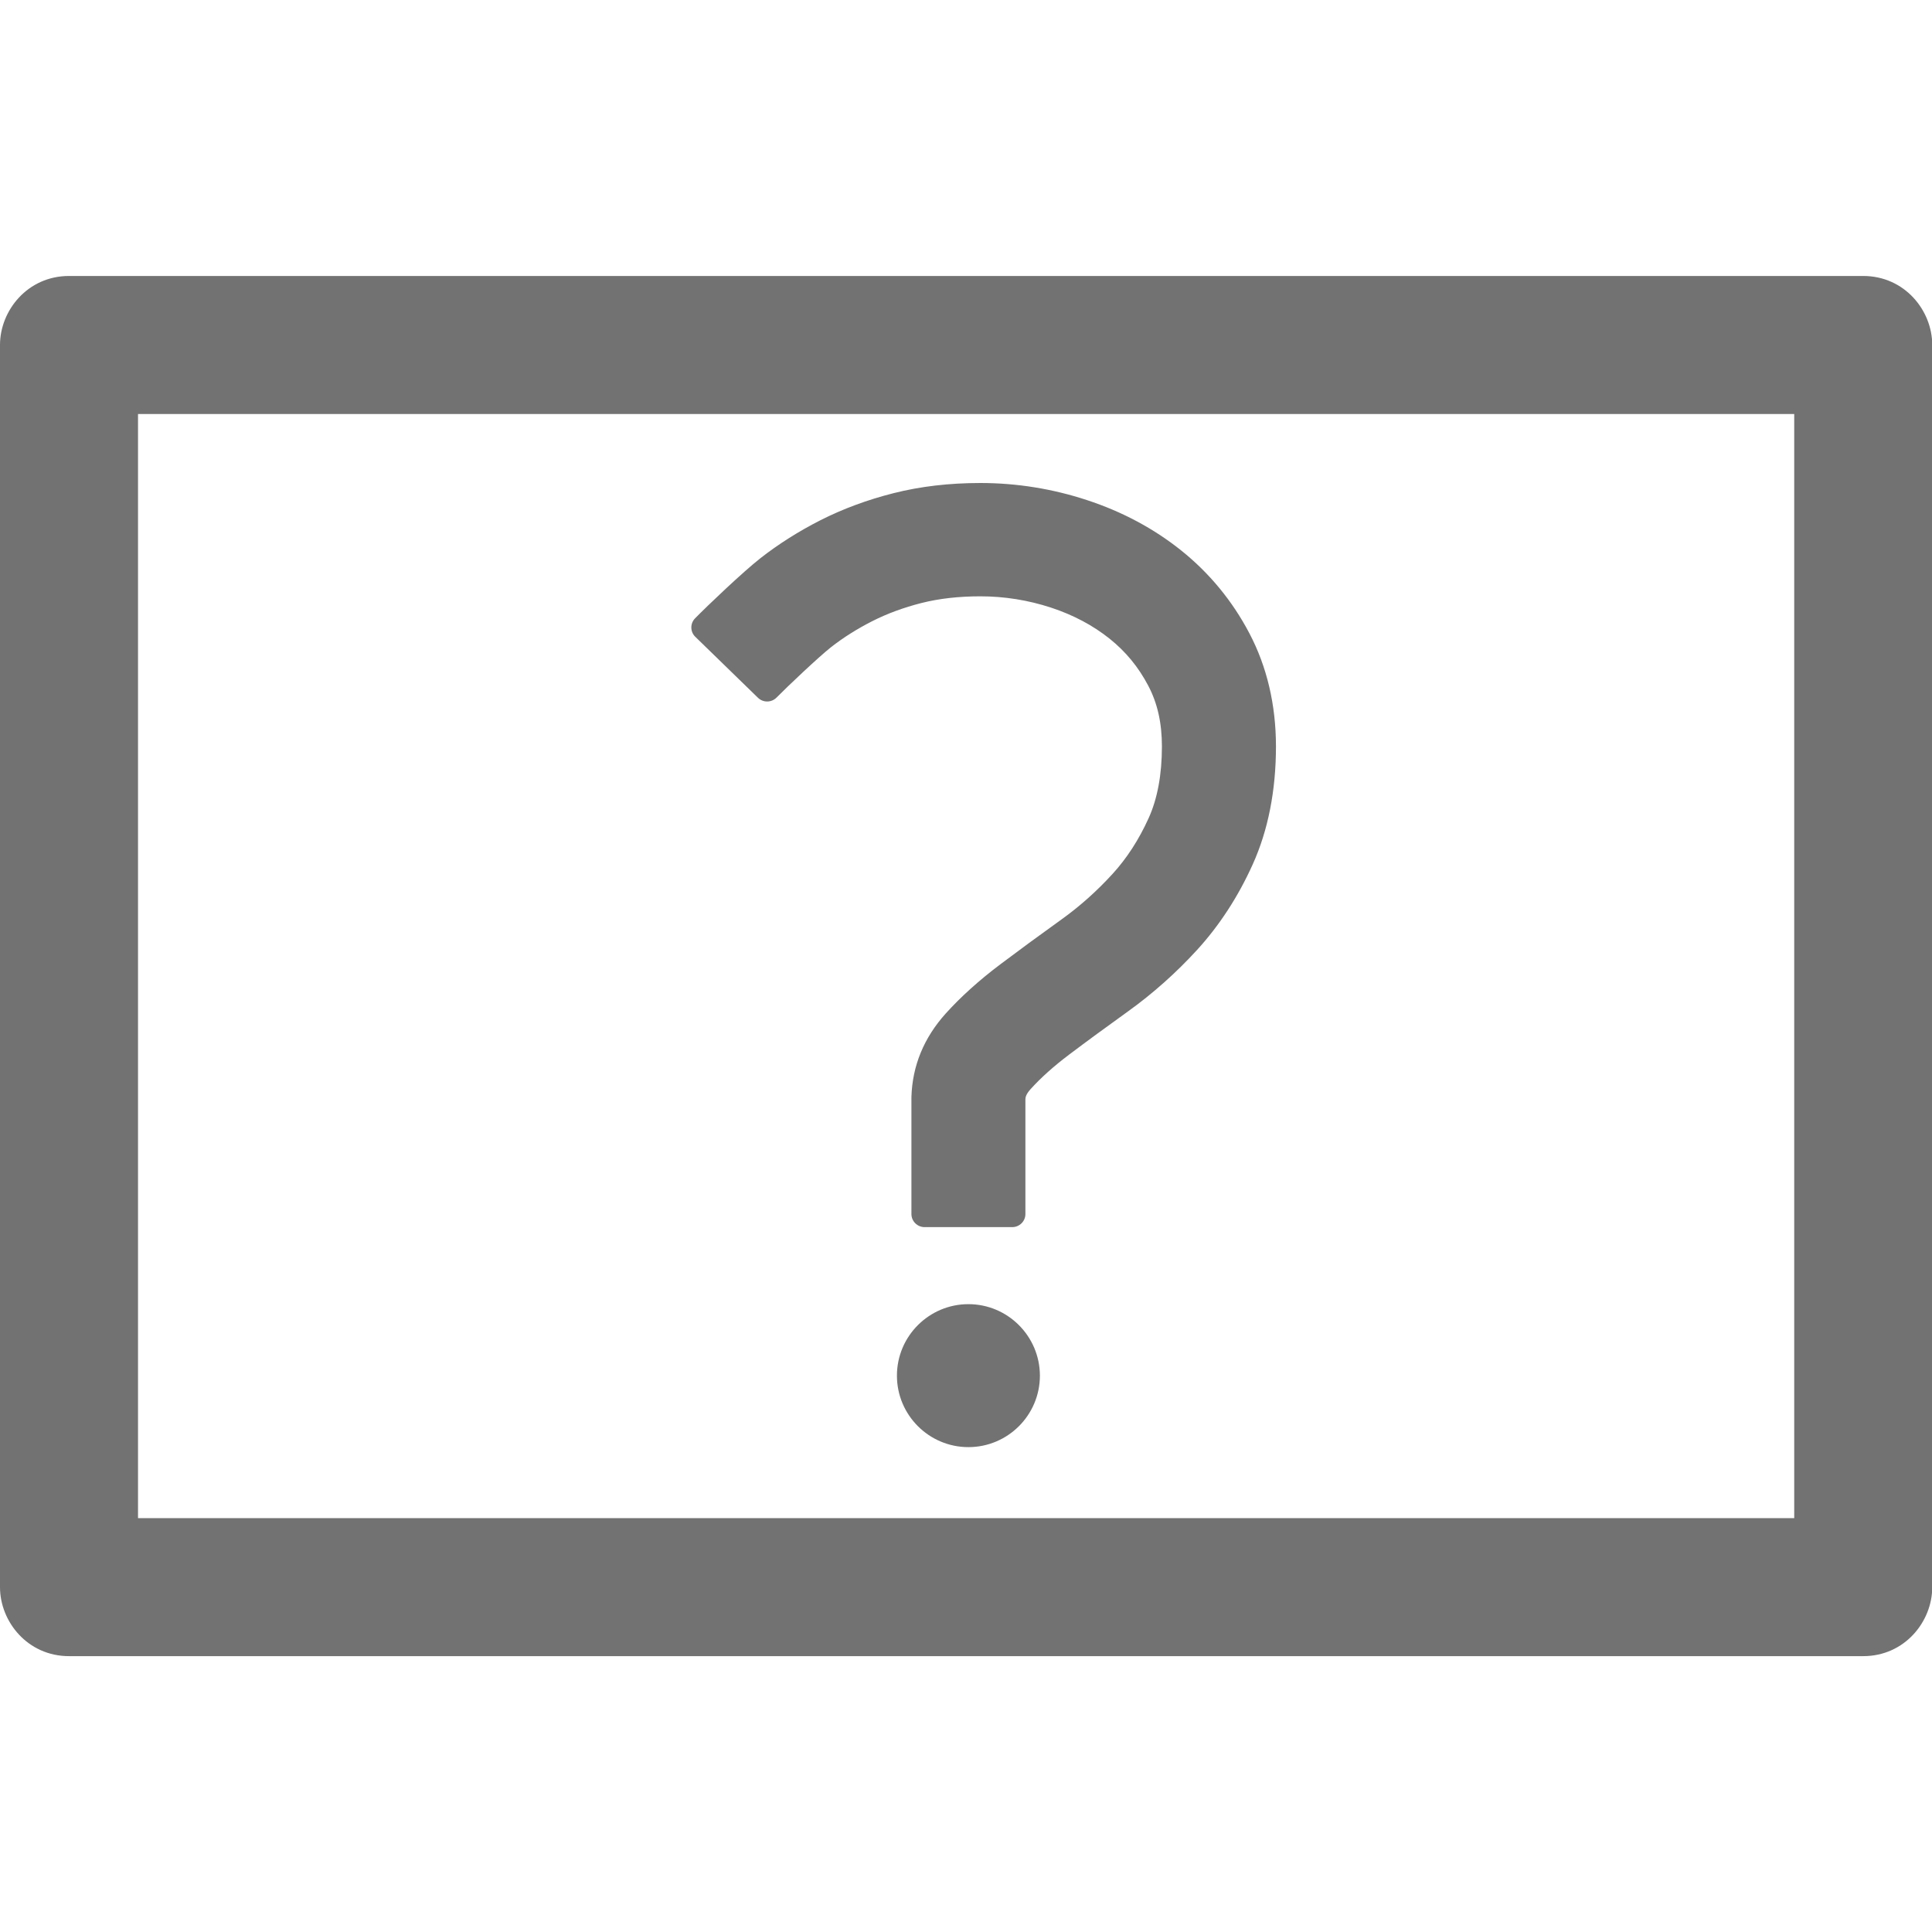 ﻿<?xml version='1.0' encoding='UTF-8'?>
<svg viewBox="0 -4.572 32 32" xmlns="http://www.w3.org/2000/svg" xmlns:xlink="http://www.w3.org/1999/xlink">
  <g transform="translate(0, -0.001)">
    <g transform="matrix(1.143, 0, 0, 1.143, 0, 0)">
      <g transform="translate(0, 0)">
        <g transform="translate(0, 0)">
          <g id="Layer_1" transform="translate(-2, -6)" style="enable-background:new 0 0 32 32">
            <g id="PersonalID">
              <rect x="18" y="16" width="8" height="2" rx="0" ry="0" fill="Transparent" class="Transparent" />
            </g>
          </g>
        </g>
      </g>
    </g>
  </g>
  <g transform="translate(0, -0.001)">
    <g transform="matrix(1.143, 0, 0, 1.143, 0, 0)">
      <g transform="translate(0, 0)">
        <g transform="translate(0, 0)">
          <g id="Layer_1" transform="translate(-2, -6)" style="enable-background:new 0 0 32 32">
            <g id="PersonalID">
              <rect x="18" y="12" width="8" height="2" rx="0" ry="0" fill="Transparent" class="Transparent" />
            </g>
          </g>
        </g>
      </g>
    </g>
  </g>
  <g transform="translate(0, -0.001)">
    <g transform="matrix(1.143, 0, 0, 1.143, 0, 0)">
      <g transform="translate(0, 0)">
        <g transform="translate(0, 0)">
          <g id="Layer_1" transform="translate(-2, -6)" style="enable-background:new 0 0 32 32">
            <g id="PersonalID">
              <circle cx="11" cy="13" r="3" fill="Transparent" class="Transparent" />
            </g>
          </g>
        </g>
      </g>
    </g>
  </g>
  <g transform="translate(0, -0.001)">
    <g transform="matrix(1.143, 0, 0, 1.143, 0, 0)">
      <g transform="translate(0, 0)">
        <g transform="translate(0, 0)">
          <g id="Layer_1" transform="translate(-2, -6)" style="enable-background:new 0 0 32 32">
            <g id="PersonalID">
              <path d="M29, 6L3, 6C2.4, 6 2, 6.5 2, 7L2, 25C2, 25.5 2.4, 26 3, 26L29, 26C29.6, 26 30, 25.5 30, 25L30, 7C30, 6.5 29.6, 6 29, 6zM28, 24L4, 24L4, 8L28, 8L28, 24z" fill="#727272" class="Black" />
            </g>
          </g>
        </g>
      </g>
    </g>
  </g>
  <g transform="translate(0, -0.001)">
    <g transform="matrix(1.143, 0, 0, 1.143, 0, 0)">
      <g transform="translate(0, 0)">
        <g transform="translate(0, 0)">
          <g id="Layer_1" transform="translate(-2, -6)" style="enable-background:new 0 0 32 32">
            <g id="PersonalID">
              <path d="M14.2, 16.8C13.3, 17.5 12.2, 18 11, 18C9.8, 18 8.7, 17.5 7.8, 16.8C6, 18.5 6, 22 6, 22L16, 22C16, 22 16, 18.5 14.2, 16.8z" fill="Transparent" class="Transparent" />
            </g>
          </g>
        </g>
      </g>
    </g>
  </g>
  <g id="Layer_1" transform="translate(8, 3.428)">
    <g id="icon">
      <g>
        <path d="M12.692, 2.486C12.411, 1.952 12.031, 1.491 11.565, 1.118C11.112, 0.755 10.586, 0.474 10.003, 0.283C9.432, 0.095 8.838, 0 8.238, 0C7.726, 0 7.243, 0.056 6.802, 0.168C6.369, 0.277 5.962, 0.428 5.592, 0.615C5.23, 0.799 4.895, 1.011 4.597, 1.244C4.304, 1.474 3.727, 2.023 3.513, 2.241L3.513, 2.241C3.429, 2.326 3.43, 2.464 3.516, 2.547L4.554, 3.557C4.64, 3.641 4.778, 3.639 4.862, 3.554L4.862, 3.554C5.044, 3.369 5.563, 2.878 5.766, 2.718C5.968, 2.56 6.198, 2.415 6.45, 2.287C6.695, 2.163 6.969, 2.062 7.265, 1.987C7.554, 1.914 7.881, 1.877 8.237, 1.877C8.636, 1.877 9.031, 1.94 9.411, 2.065C9.778, 2.186 10.104, 2.359 10.38, 2.58C10.647, 2.794 10.856, 3.048 11.019, 3.358C11.171, 3.646 11.245, 3.975 11.245, 4.363C11.245, 4.829 11.171, 5.229 11.025, 5.551C10.865, 5.905 10.664, 6.216 10.428, 6.474C10.169, 6.758 9.883, 7.013 9.58, 7.23C9.204, 7.5 8.874, 7.742 8.57, 7.971C8.219, 8.235 7.914, 8.51 7.664, 8.787C7.302, 9.19 7.111, 9.653 7.096, 10.171L7.096, 12.108C7.096, 12.228 7.194, 12.325 7.314, 12.325L8.766, 12.325C8.886, 12.325 8.984, 12.228 8.984, 12.108L8.984, 10.207C8.985, 10.176 8.991, 10.127 9.071, 10.038C9.24, 9.851 9.454, 9.659 9.709, 9.467C9.998, 9.249 10.327, 9.008 10.686, 8.75C11.095, 8.456 11.479, 8.114 11.827, 7.734C12.197, 7.329 12.507, 6.853 12.748, 6.319C13.004, 5.753 13.134, 5.094 13.134, 4.361C13.133, 3.673 12.985, 3.042 12.692, 2.486z" fill="#727272" class="Black" />
      </g>
    </g>
  </g>
  <g id="Layer_1" transform="translate(8, 3.428)">
    <g id="icon">
      <g>
        <path d="M8.04, 13.601C7.387, 13.601 6.856, 14.132 6.856, 14.785C6.856, 15.438 7.387, 15.969 8.04, 15.969C8.693, 15.969 9.224, 15.438 9.224, 14.785C9.223, 14.132 8.692, 13.601 8.04, 13.601z" fill="#727272" class="Black" />
      </g>
    </g>
  </g>
</svg>